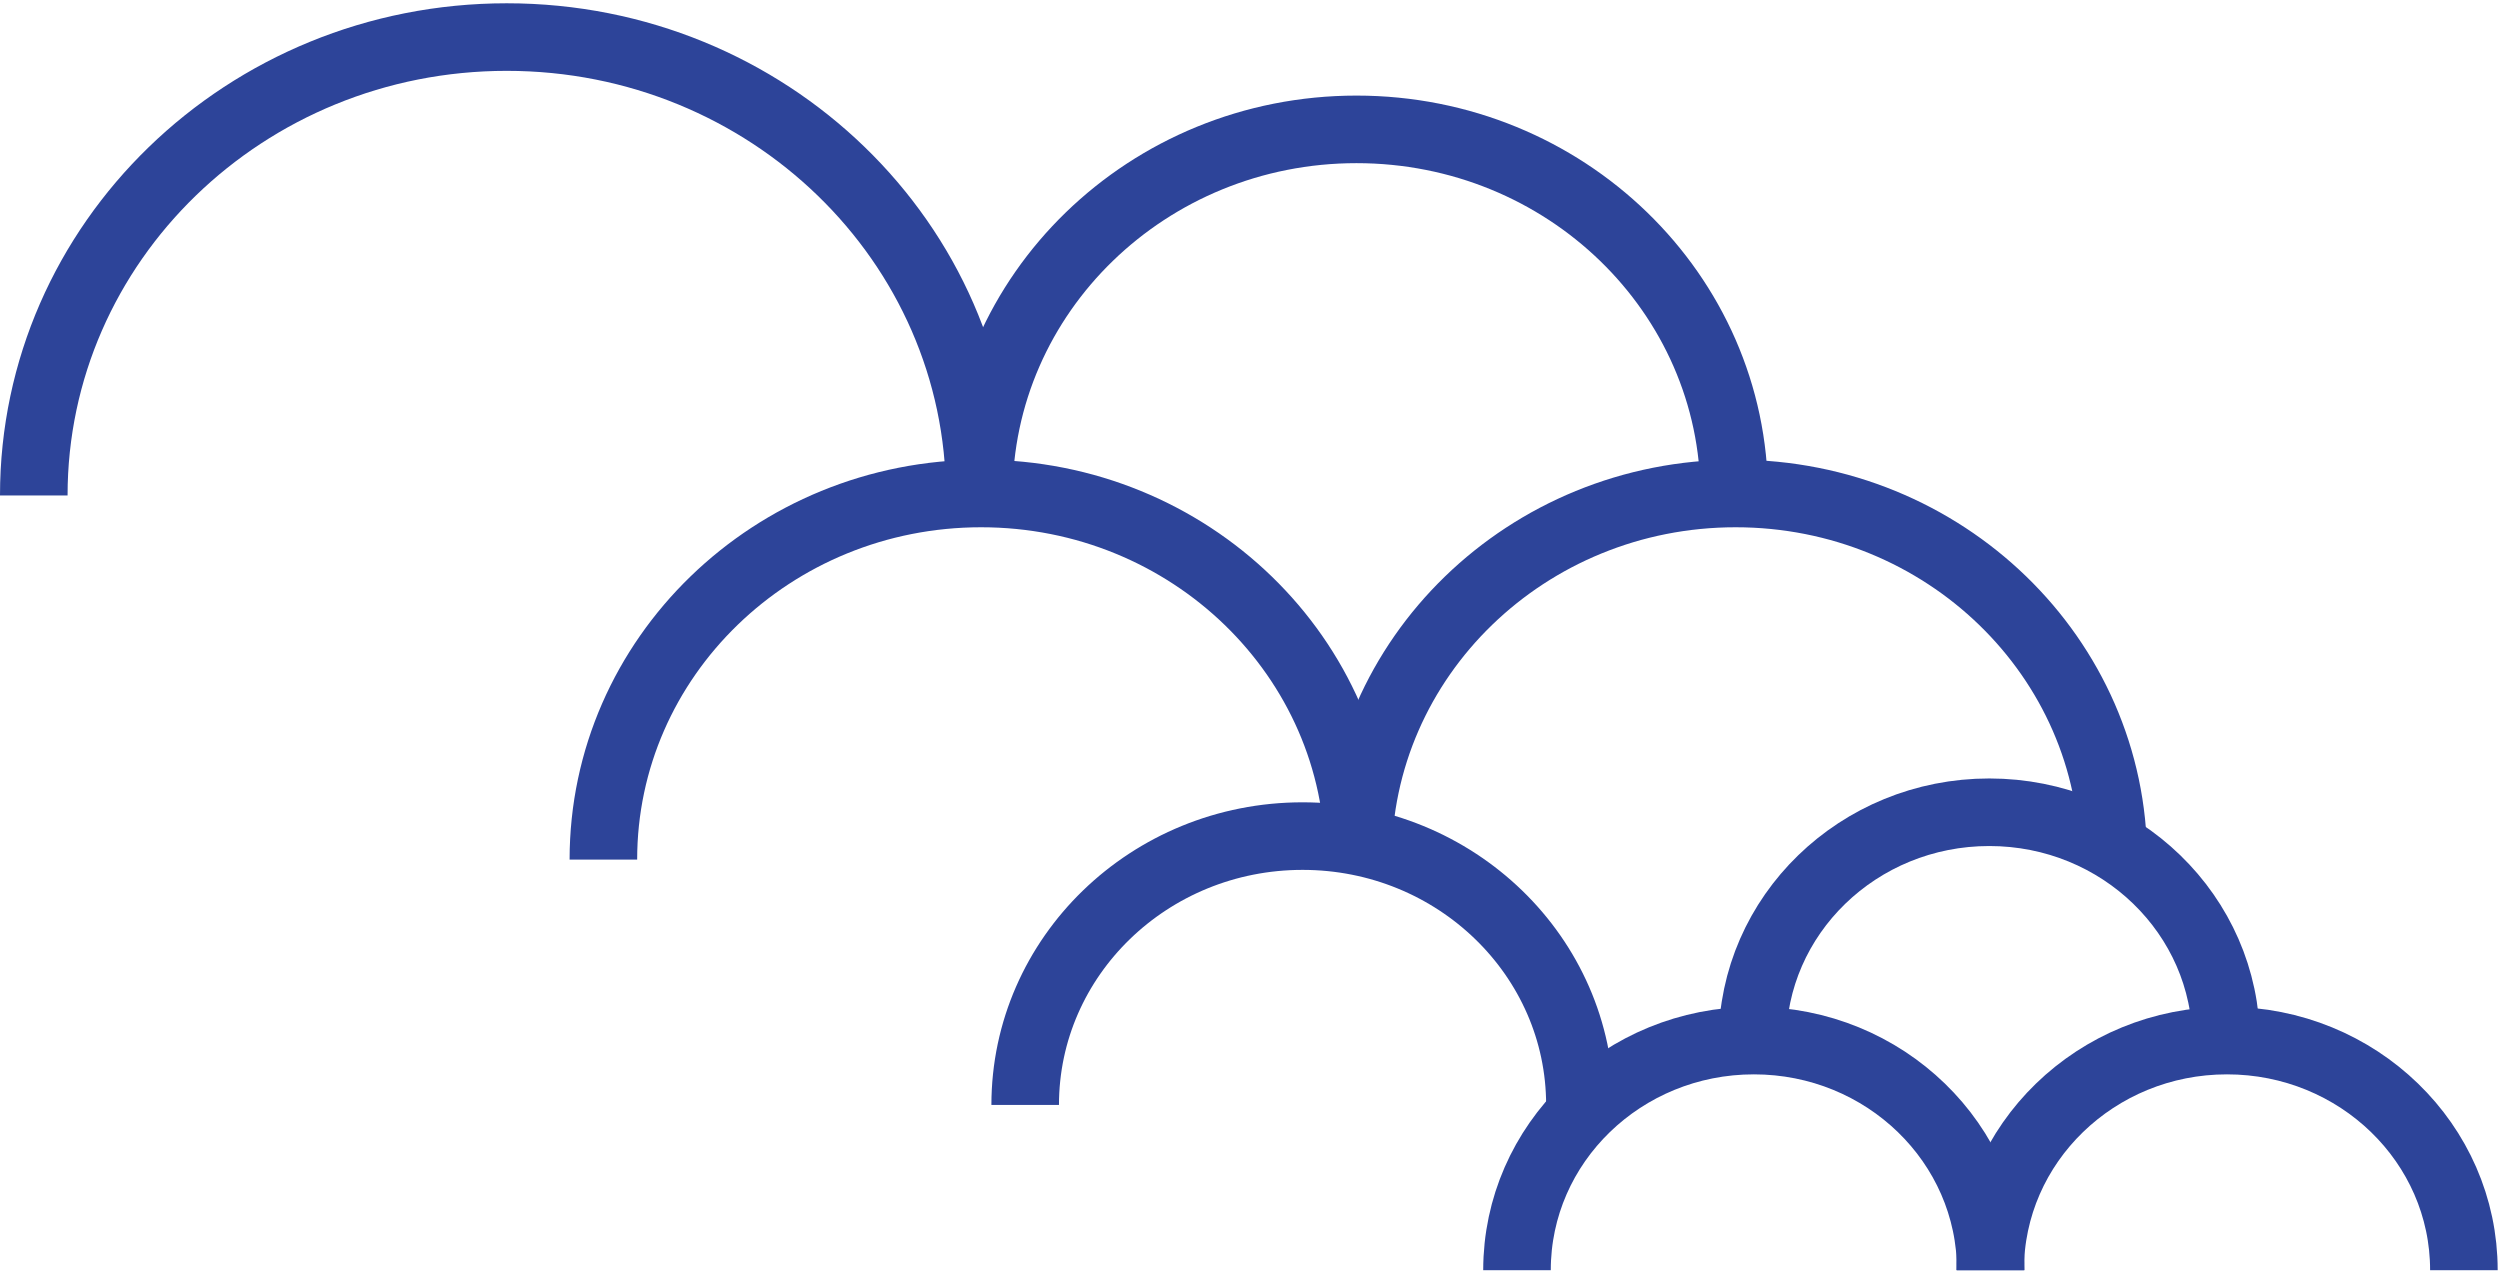 <?xml version="1.0" encoding="UTF-8"?>
<svg width="666px" height="339px" viewBox="0 0 666 339" version="1.1" xmlns="http://www.w3.org/2000/svg" xmlns:xlink="http://www.w3.org/1999/xlink">
    <!-- Generator: Sketch 47.1 (45422) - http://www.bohemiancoding.com/sketch -->
    <title>ornamento</title>
    <desc>Created with Sketch.</desc>
    <defs></defs>
    <g id="Page-1" stroke="none" stroke-width="1" fill="none" fill-rule="evenodd">
        <g id="Desktop-HD" transform="translate(-20, -424)" stroke-width="18" stroke="#2D4499">
            <g id="Group-26">
                <g transform="translate(-320, 0)" id="HOME">
                    <g transform="translate(320, 0)">
                        <g id="ornamento" transform="translate(353, 598) rotate(-180) translate(-353, -598) translate(29, 433)">
                            <g id="Group-4" transform="translate(94, 110)">
                                <path d="M302.26,97 C302.26,150.868 257.207,194.536 201.63,194.536 C146.054,194.536 101,150.868 101,97" id="Stroke-1"></path>
                                <path d="M554,97 C554,164.449 497.589,219.126 428,219.126 C358.413,219.126 302,164.449 302,97" id="Stroke-3"></path>
                                <path d="M402.26,-3.41060513e-13 C402.26,53.868 357.207,97.537 301.63,97.537 C246.054,97.537 201,53.868 201,-3.41060513e-13" id="Stroke-5"></path>
                                <path d="M201.26,-2.27373675e-13 C201.26,53.868 156.207,97.537 100.63,97.537 C45.054,97.537 0,53.868 0,-2.27373675e-13" id="Stroke-7"></path>
                            </g>
                            <g id="Group-2" transform="translate(0, -0)">
                                <path d="M190.163,61.455 C190.163,95.235 161.911,122.618 127.059,122.618 C92.208,122.618 63.956,95.235 63.956,61.455" id="Stroke-1-Copy"></path>
                                <path d="M383.89,44.647 C383.89,84.201 350.809,116.265 310,116.265 C269.192,116.265 236.11,84.201 236.11,44.647" id="Stroke-3-Copy"></path>
                                <path d="M252.872,0.627 C252.872,34.407 224.62,61.791 189.768,61.791 C154.917,61.791 126.664,34.407 126.664,0.627" id="Stroke-5-Copy"></path>
                                <path d="M126.827,0.627 C126.827,34.407 98.575,61.791 63.724,61.791 C28.873,61.791 0.62,34.407 0.62,0.627" id="Stroke-7-Copy"></path>
                            </g>
                        </g>
                    </g>
                </g>
            </g>
        </g>
    </g>
</svg>